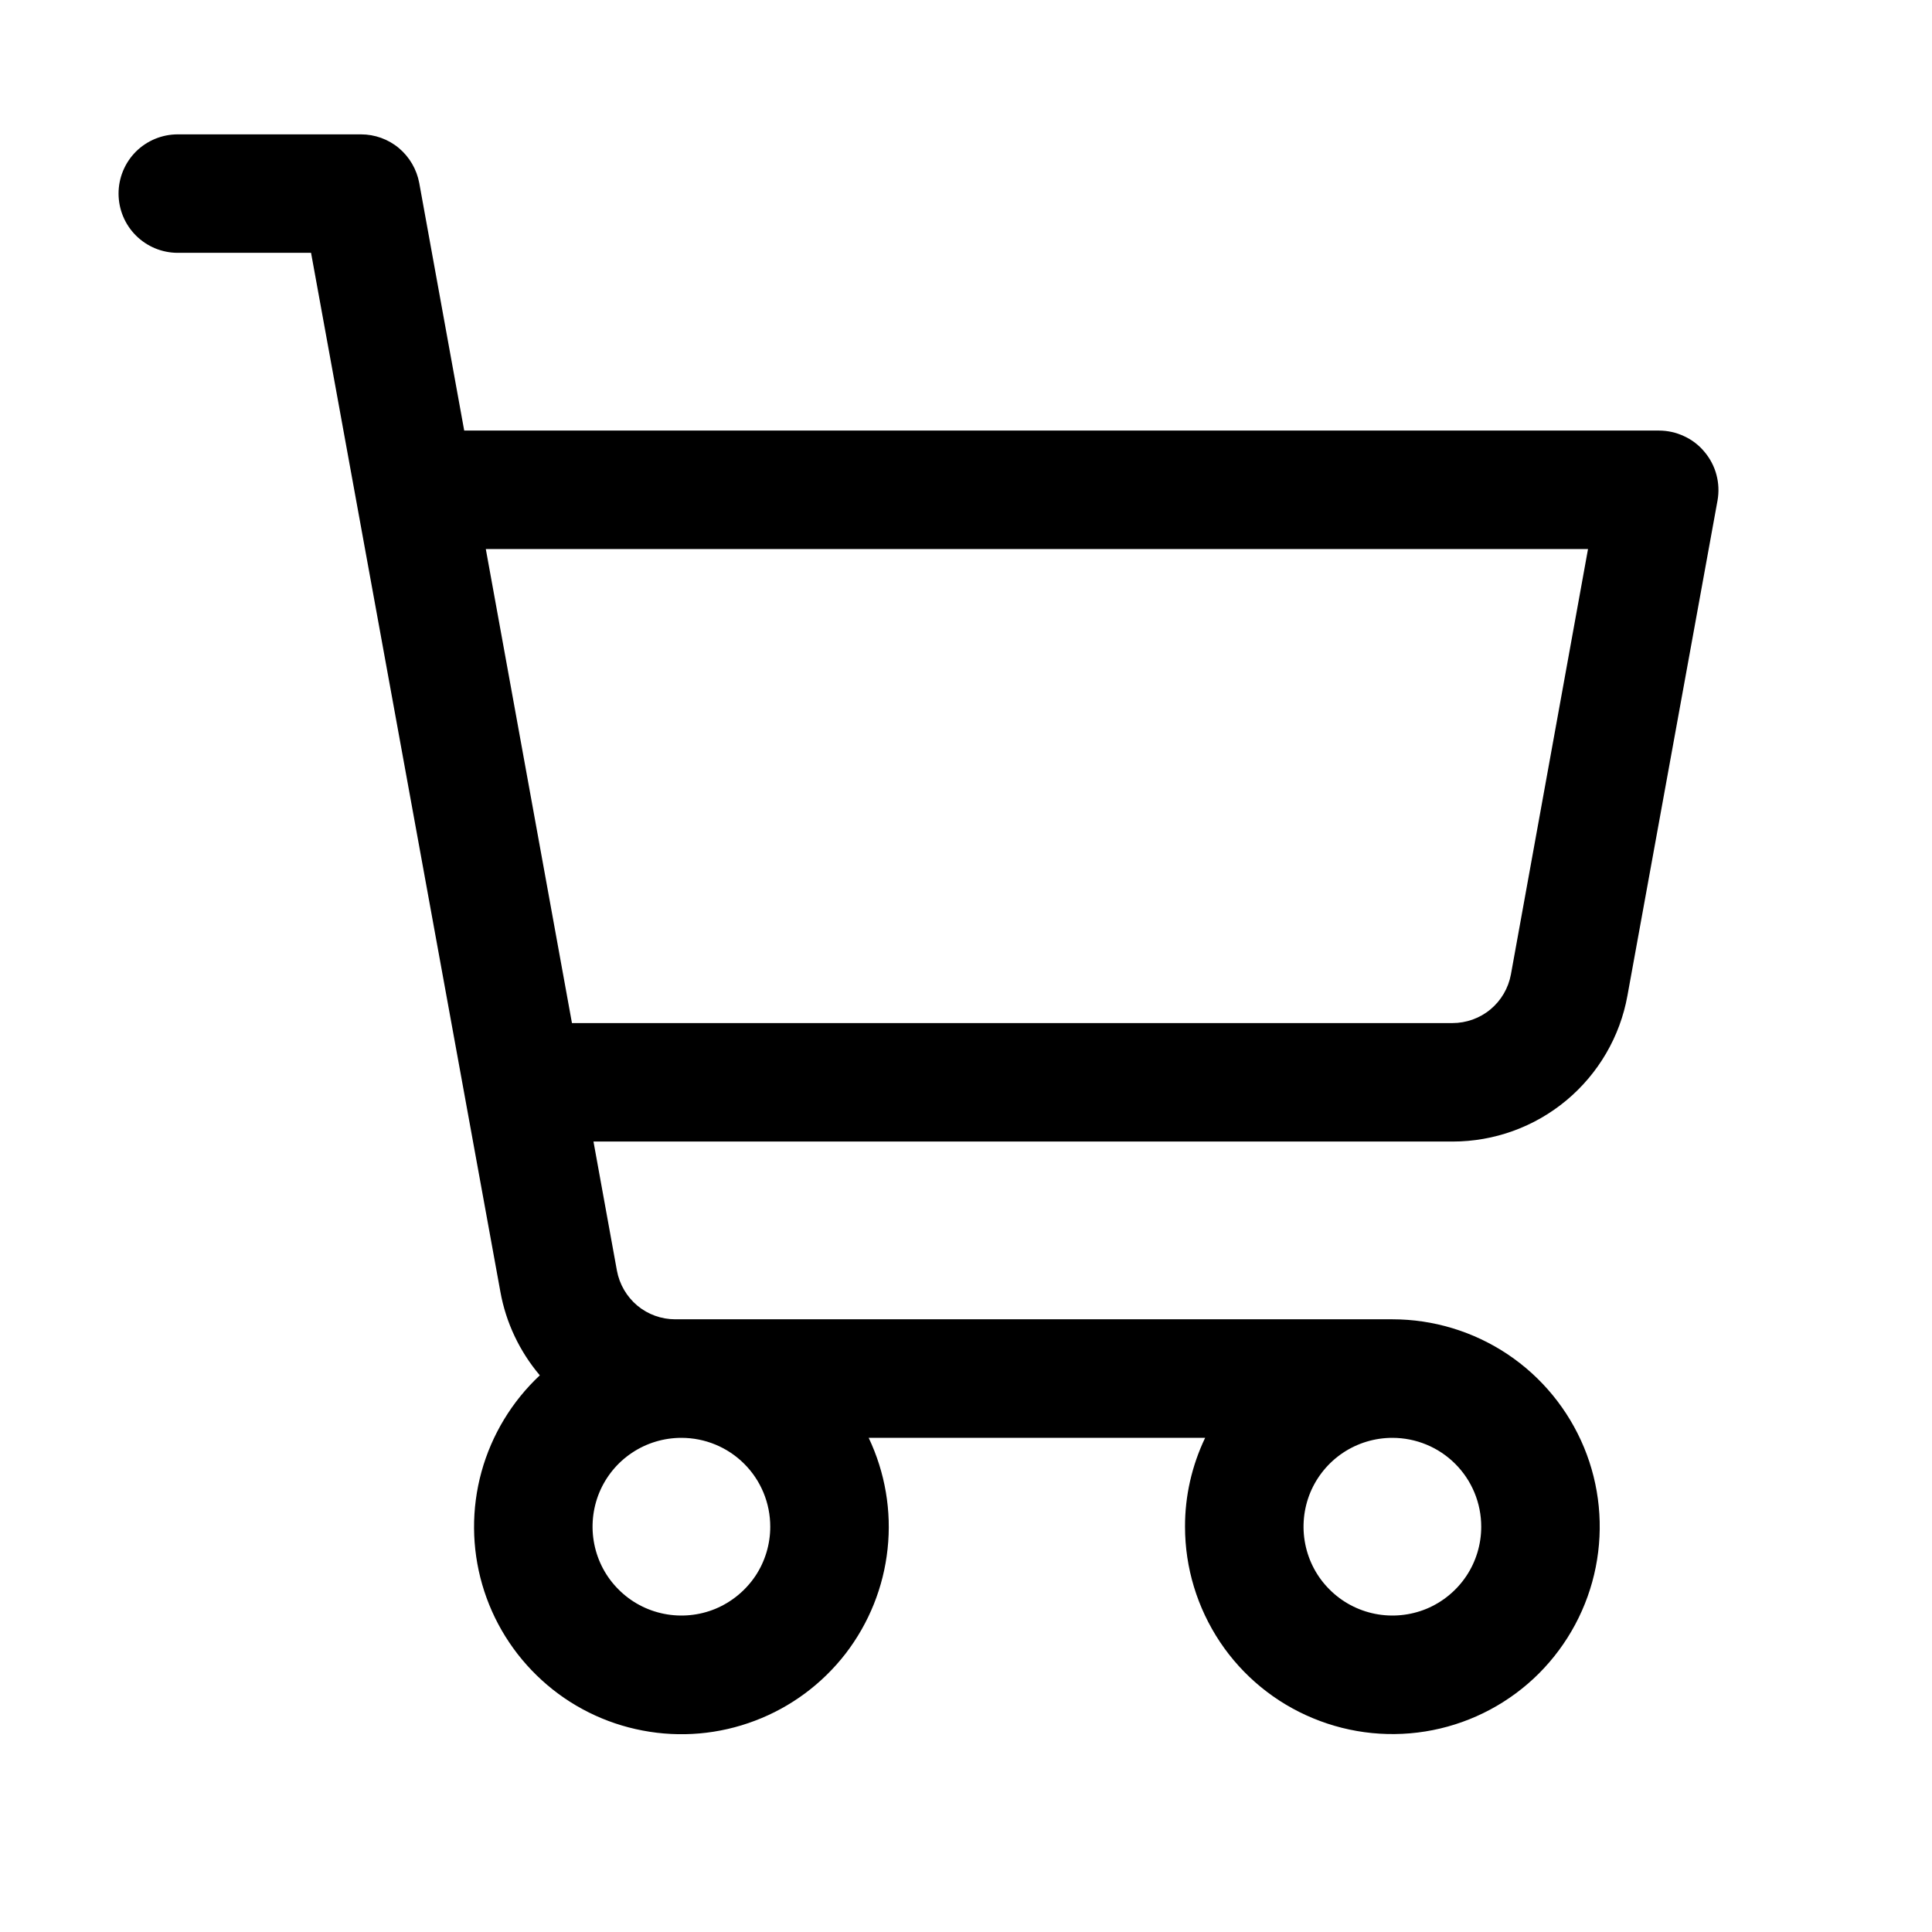 <svg width="22" height="22" viewBox="0 0 22 22" fill="none" xmlns="http://www.w3.org/2000/svg">
<path d="M19.409 5.145C19.346 5.069 19.267 5.008 19.177 4.967C19.088 4.925 18.99 4.903 18.892 4.903H5.286L4.774 2.084C4.745 1.928 4.663 1.788 4.542 1.686C4.421 1.585 4.268 1.53 4.11 1.53H2.024C1.845 1.53 1.674 1.601 1.547 1.727C1.421 1.854 1.35 2.025 1.35 2.204C1.35 2.383 1.421 2.555 1.547 2.681C1.674 2.808 1.845 2.879 2.024 2.879H3.542L5.698 14.71C5.761 15.061 5.917 15.389 6.147 15.661C5.829 15.959 5.599 16.339 5.483 16.759C5.367 17.18 5.37 17.624 5.491 18.043C5.612 18.462 5.847 18.839 6.17 19.133C6.492 19.427 6.89 19.625 7.318 19.706C7.747 19.788 8.19 19.749 8.597 19.594C9.005 19.44 9.362 19.175 9.629 18.83C9.895 18.484 10.061 18.072 10.107 17.638C10.154 17.205 10.079 16.767 9.892 16.373H13.723C13.572 16.689 13.493 17.035 13.494 17.385C13.494 17.852 13.633 18.308 13.892 18.697C14.151 19.085 14.52 19.388 14.952 19.566C15.383 19.745 15.858 19.792 16.316 19.701C16.774 19.61 17.195 19.385 17.525 19.055C17.855 18.724 18.08 18.303 18.171 17.845C18.262 17.387 18.216 16.913 18.037 16.481C17.858 16.05 17.556 15.681 17.167 15.421C16.779 15.162 16.322 15.023 15.855 15.023H7.689C7.531 15.023 7.378 14.968 7.257 14.867C7.136 14.765 7.054 14.625 7.025 14.469L6.758 12.999H16.541C17.015 12.999 17.474 12.833 17.838 12.529C18.202 12.225 18.448 11.803 18.532 11.337L19.558 5.698C19.575 5.601 19.571 5.501 19.545 5.405C19.52 5.31 19.473 5.221 19.409 5.145ZM8.771 17.385C8.771 17.585 8.712 17.781 8.601 17.947C8.489 18.113 8.331 18.243 8.146 18.32C7.962 18.396 7.758 18.416 7.562 18.377C7.365 18.338 7.185 18.242 7.044 18.1C6.902 17.959 6.806 17.779 6.767 17.582C6.728 17.386 6.748 17.182 6.824 16.997C6.901 16.812 7.03 16.654 7.197 16.543C7.363 16.432 7.559 16.373 7.759 16.373C8.028 16.373 8.285 16.479 8.475 16.669C8.665 16.859 8.771 17.116 8.771 17.385ZM16.867 17.385C16.867 17.585 16.808 17.781 16.697 17.947C16.586 18.113 16.428 18.243 16.243 18.32C16.058 18.396 15.854 18.416 15.658 18.377C15.462 18.338 15.281 18.242 15.14 18.1C14.998 17.959 14.902 17.779 14.863 17.582C14.824 17.386 14.844 17.182 14.92 16.997C14.997 16.812 15.127 16.654 15.293 16.543C15.46 16.432 15.655 16.373 15.855 16.373C16.124 16.373 16.381 16.479 16.571 16.669C16.761 16.859 16.867 17.116 16.867 17.385ZM17.205 11.096C17.176 11.252 17.094 11.393 16.972 11.494C16.851 11.595 16.697 11.65 16.538 11.65H6.513L5.532 6.252H18.083L17.205 11.096Z" fill="black"/>
</svg>
